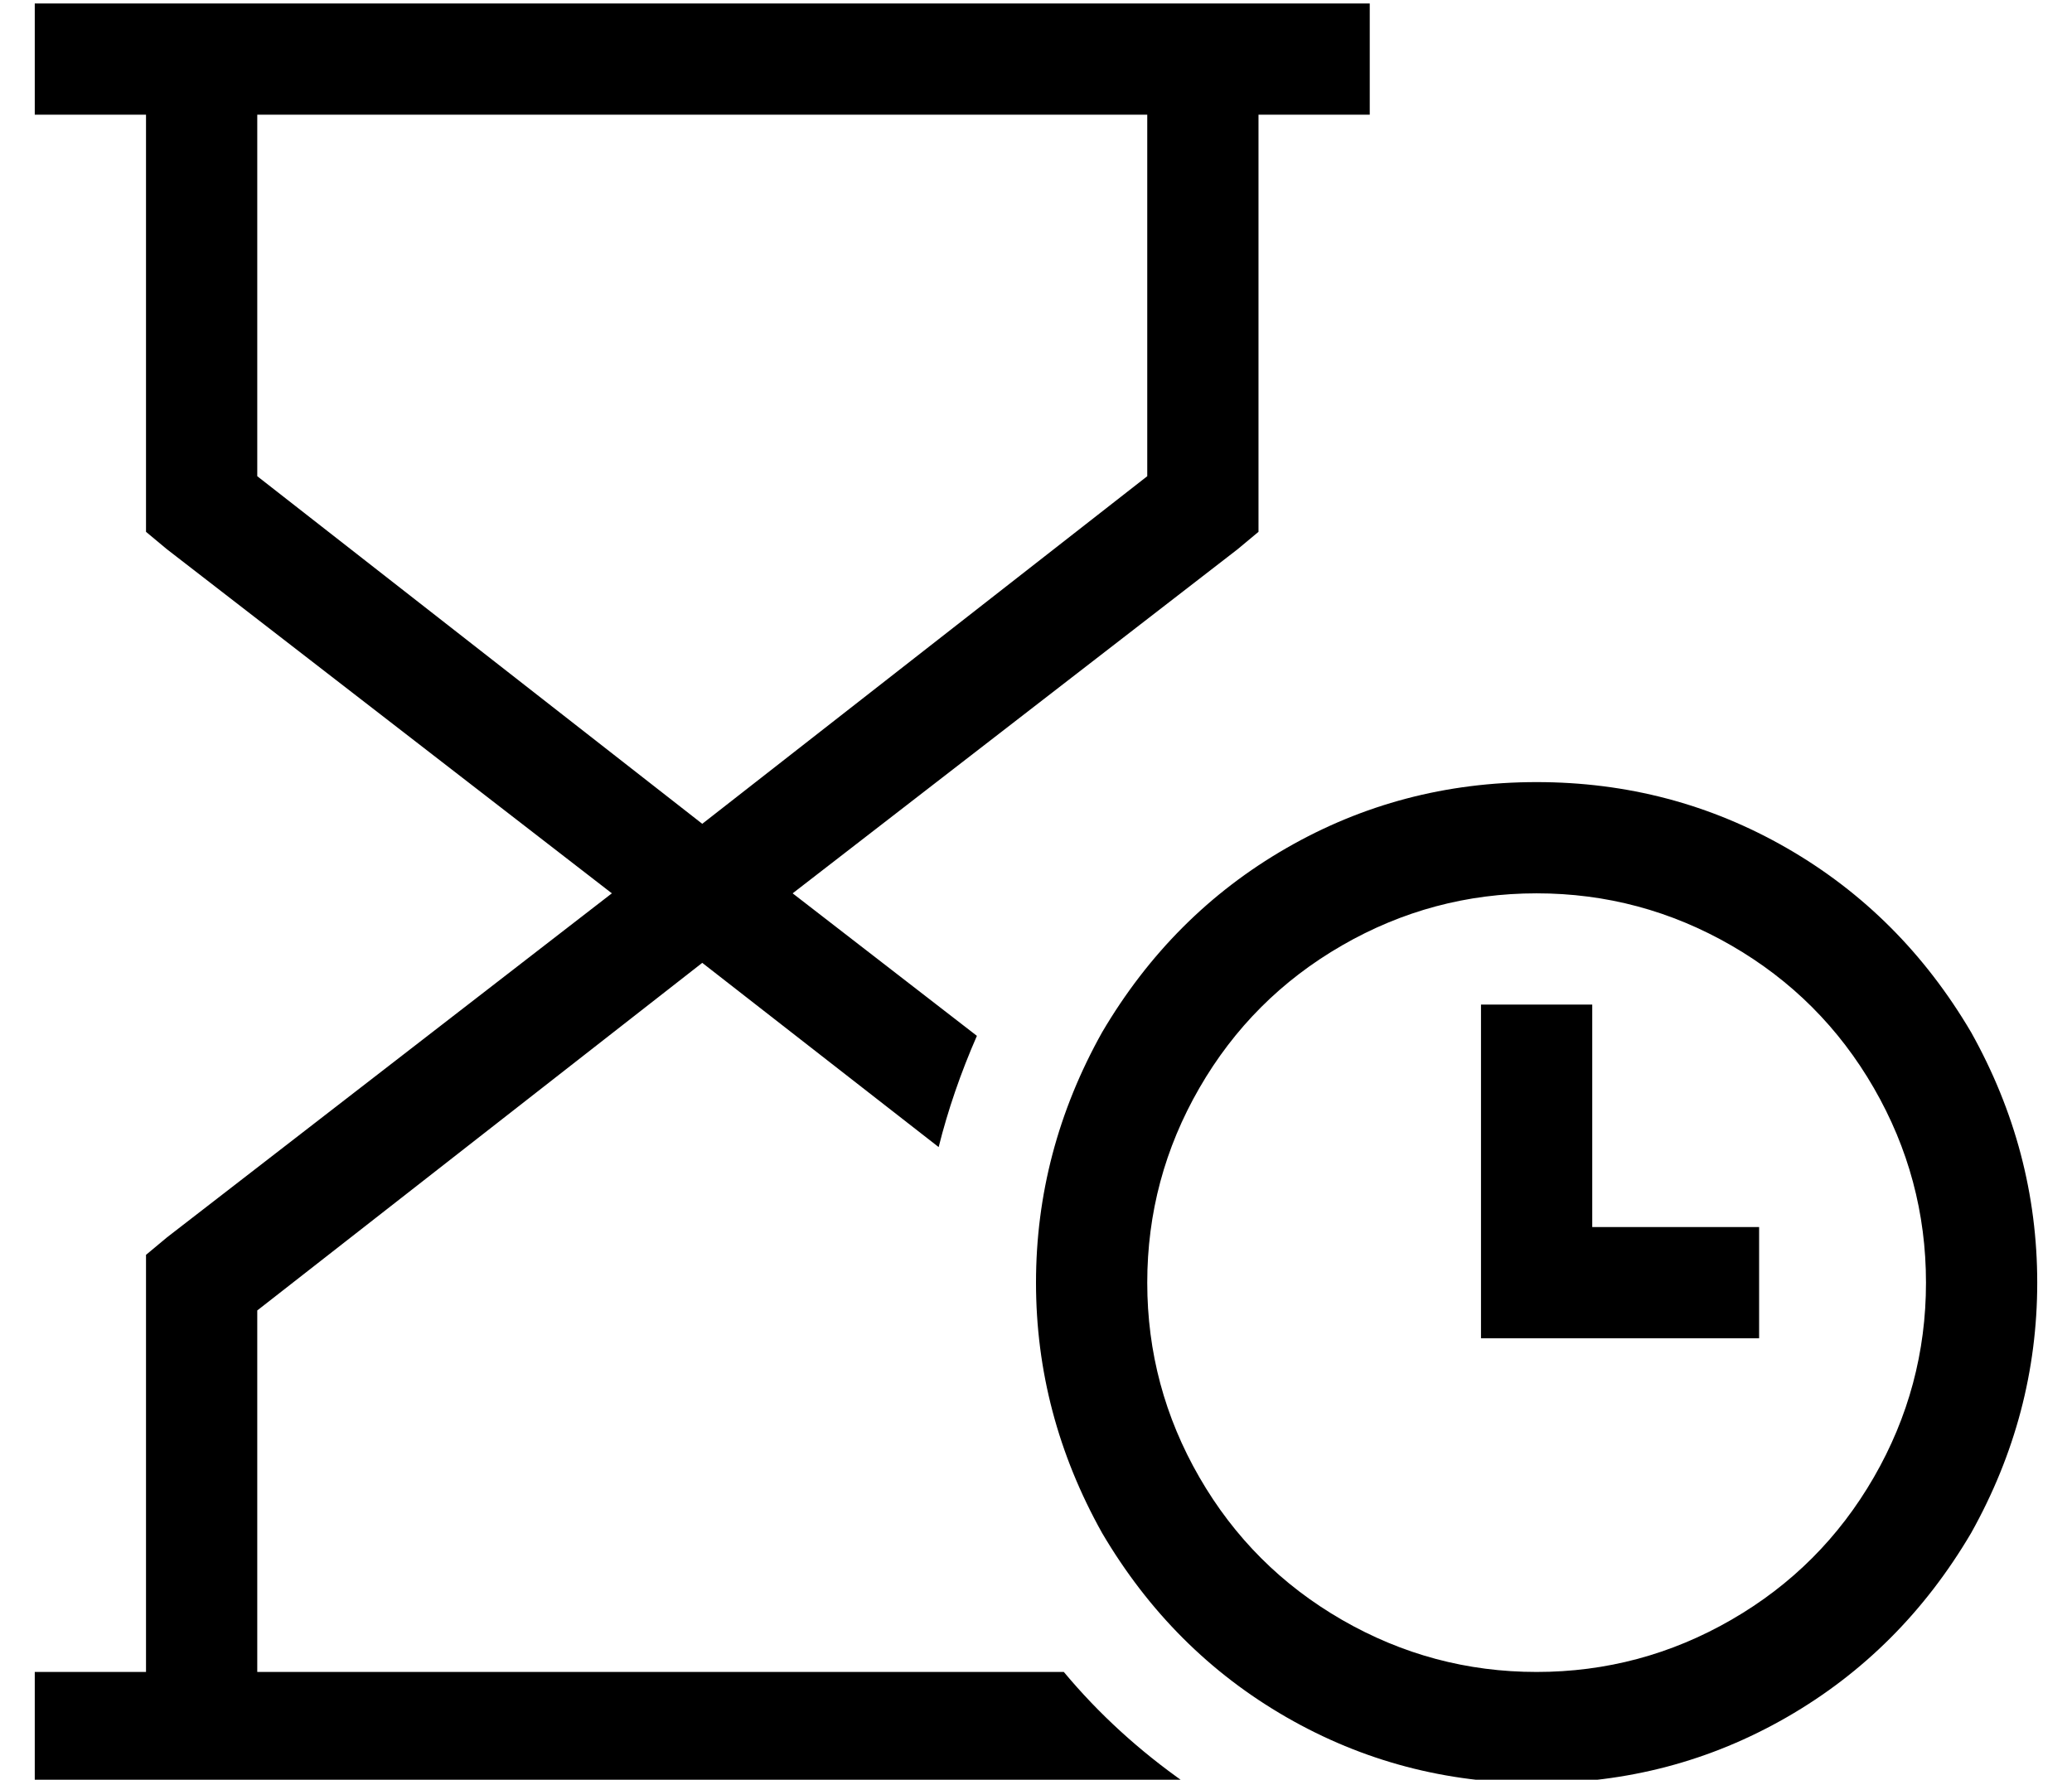 <?xml version="1.0" standalone="no"?>
<!DOCTYPE svg PUBLIC "-//W3C//DTD SVG 1.1//EN" "http://www.w3.org/Graphics/SVG/1.1/DTD/svg11.dtd" >
<svg xmlns="http://www.w3.org/2000/svg" xmlns:xlink="http://www.w3.org/1999/xlink" version="1.1" viewBox="-10 -40 596 512">
   <path fill="currentColor"
d="M16 473h-16h16h-16v-32v0h16h16v-112v0v-8v0l6 -5v0l128 -99v0l-128 -99v0l-6 -5v0v-8v0v-112v0h-16h-16v-32v0h16h368v32v0h-16h-16v112v0v8v0l-6 5v0l-128 99v0l53 41v0q-7 16 -11 32l-68 -53v0l-128 100v0v104v0h232v0q15 18 35 32h-283h-32zM192 197l128 -100
l-128 100l128 -100v-104v0h-256v0v104v0l128 100v0zM432 441q30 0 56 -15v0v0q26 -15 41 -41t15 -56t-15 -56t-41 -41t-56 -15t-56 15t-41 41t-15 56t15 56t41 41t56 15v0zM432 185q39 0 72 19v0v0q33 19 53 53q19 34 19 72t-19 72q-20 34 -53 53t-72 19t-72 -19t-53 -53
q-19 -34 -19 -72t19 -72q20 -34 53 -53t72 -19v0zM448 249v16v-16v16v48v0h32h16v32v0h-16h-64v-16v0v-64v0v-16v0h32v0z" />
</svg>

